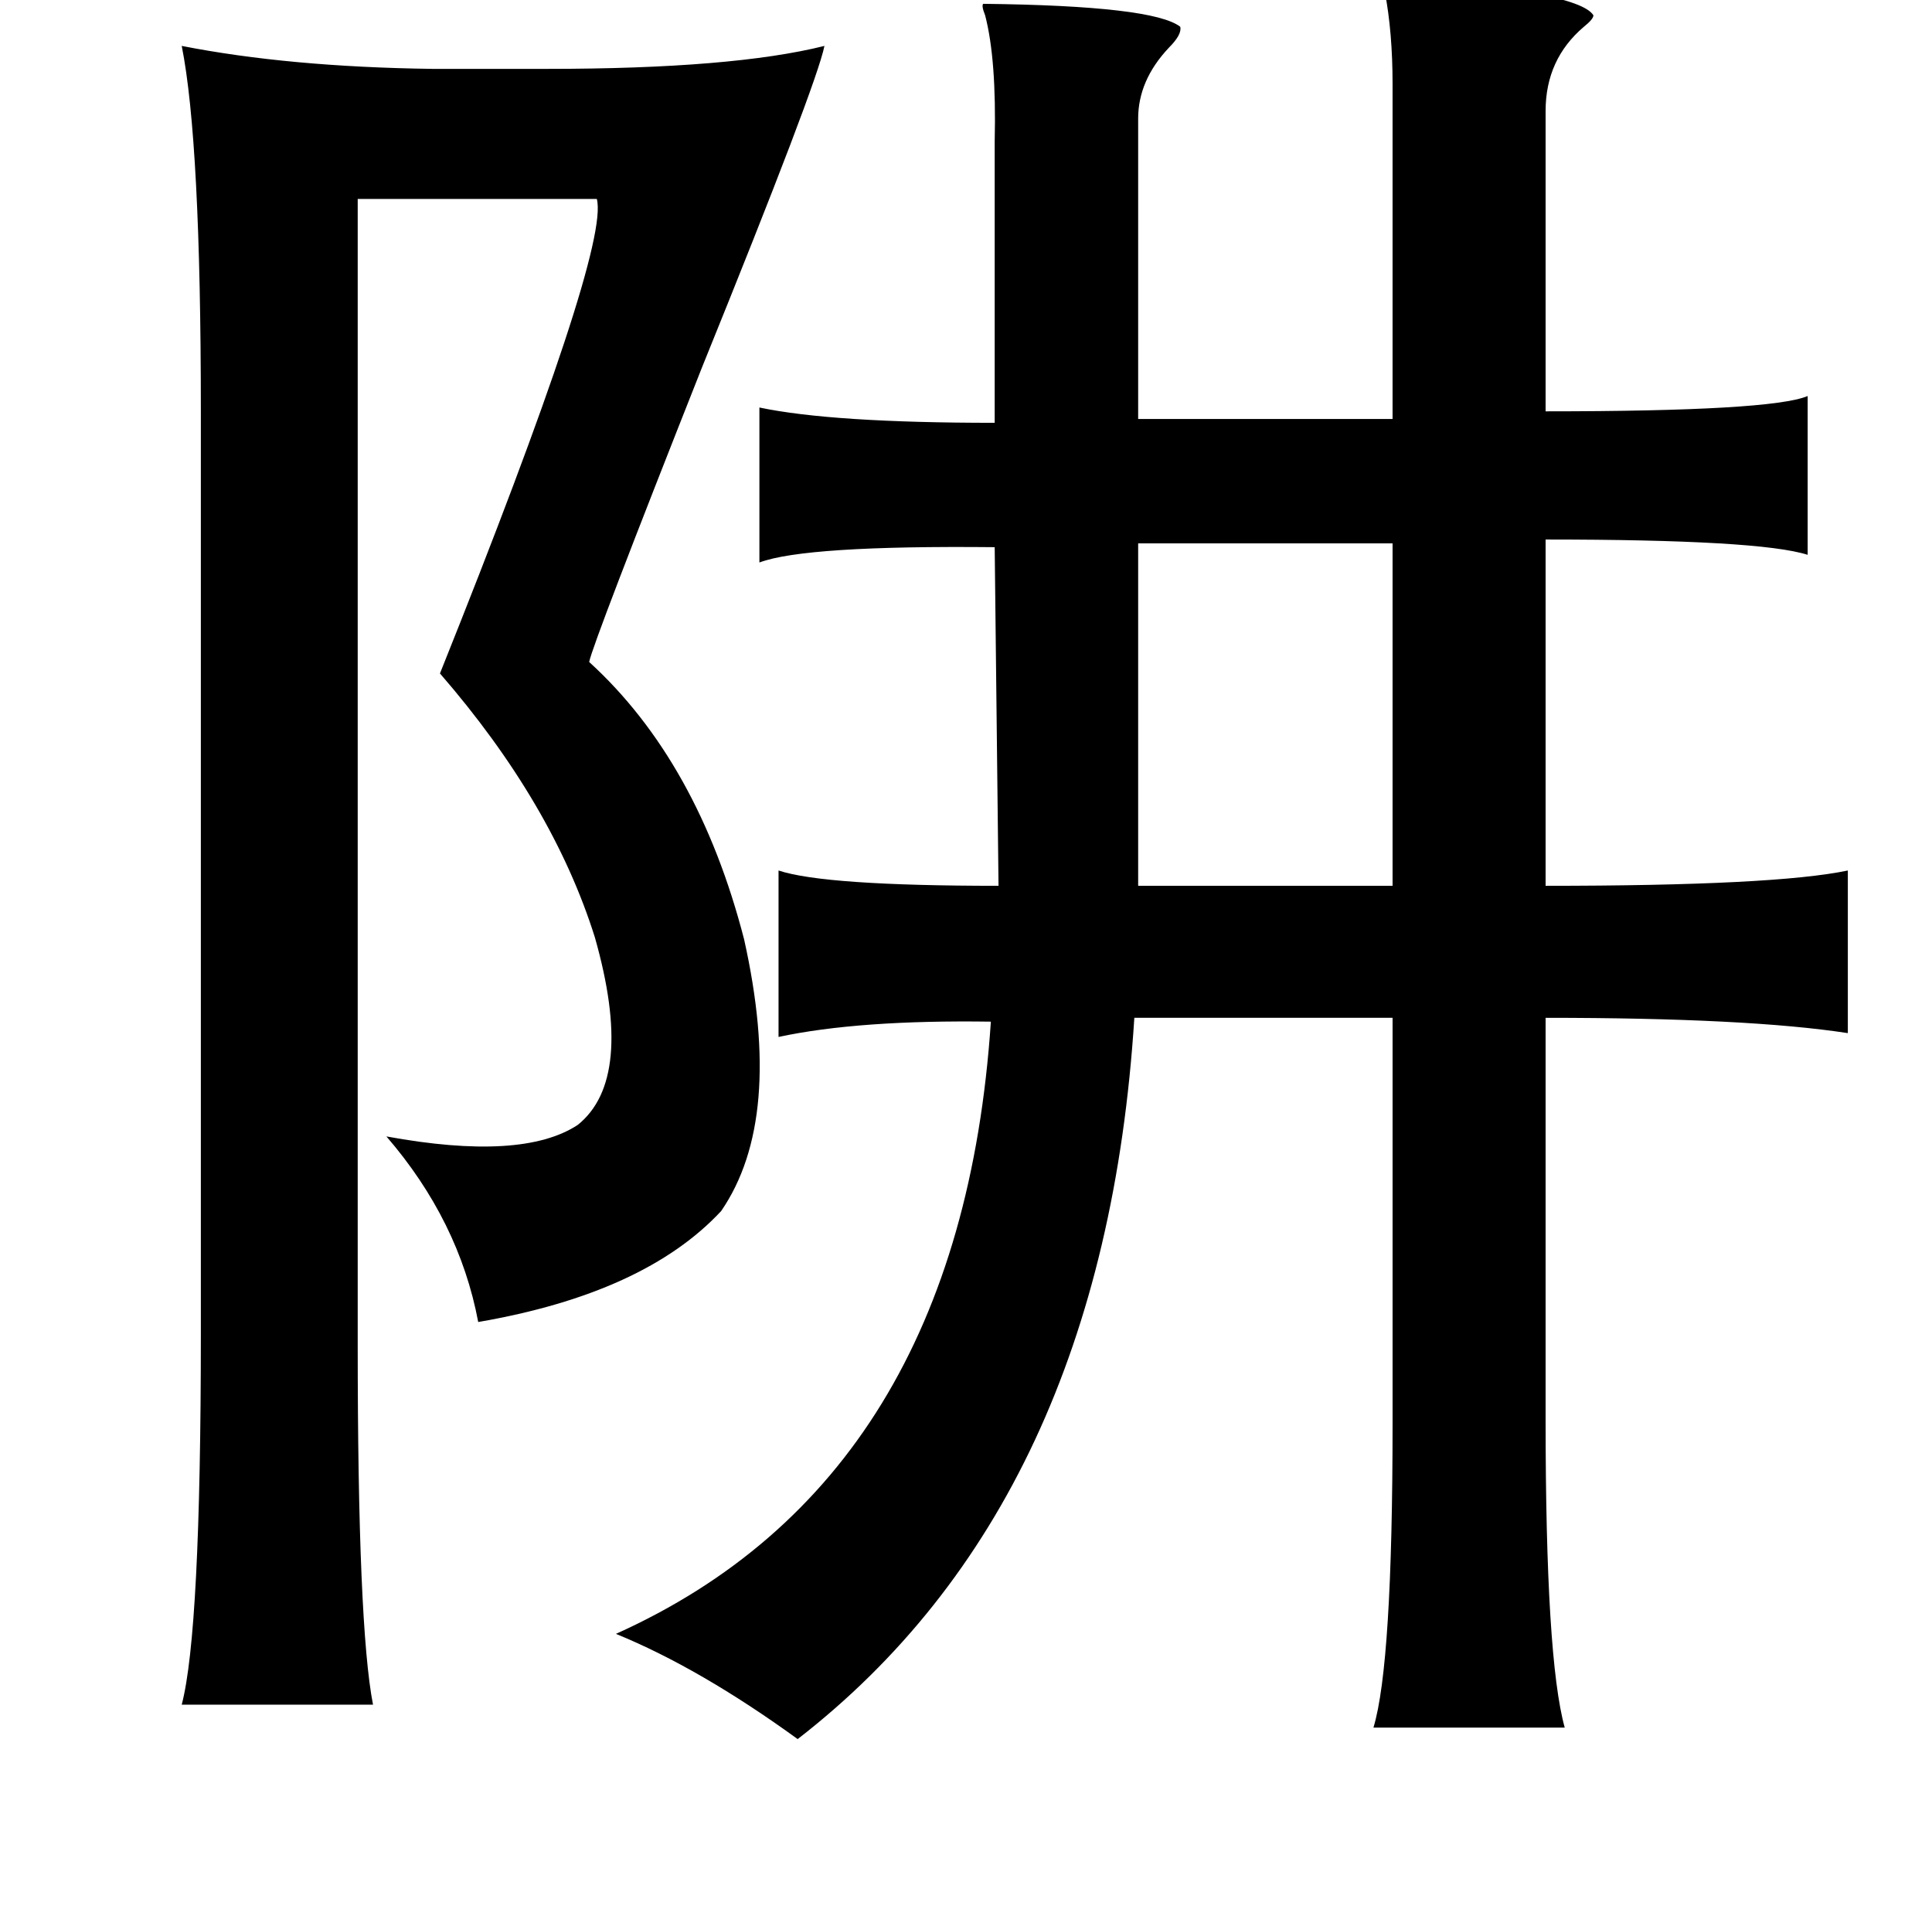<?xml version="1.0" standalone="no"?>
<!DOCTYPE svg PUBLIC "-//W3C//DTD SVG 1.1//EN" "http://www.w3.org/Graphics/SVG/1.1/DTD/svg11.dtd" >
<svg xmlns="http://www.w3.org/2000/svg" xmlns:xlink="http://www.w3.org/1999/xlink" version="1.1" viewBox="-10 0 1010 1000">
   <path fill="currentColor"
d="M714 -12q101 7 109 20q0 2 -5 6q-20 17 -20 44v157q118 0 137 -8v83q-25 -8 -137 -8v181q120 0 158 -8v85q-52 -8 -158 -8v210q0 125 10 161h-100q10 -33 10 -159v-212h-135q-16 253 -176 377q-51 -37 -95 -55q180 -81 196 -320q-69 -1 -111 8v-87q24 8 115 8l-2 -177
q-99 -1 -123 8v-81q38 8 123 8v-147q1 -43 -5 -66q-2 -5 -1 -6q89 1 103 12q1 4 -6 11q-16 17 -16 37v157h133v-175q0 -27 -4 -48q-2 -8 0 -8zM85 24q56 11 131 12h60q97 0 145 -12q-4 20 -64 168q-57 144 -59 154q57 52 81 145q21 94 -12 142q-40 43 -127 58
q-10 -53 -48 -97q71 13 100 -6q30 -24 9 -98q-22 -70 -81 -138q89 -222 82 -248h-125v599q0 147 8 188h-100q10 -38 10 -194v-482q0 -141 -10 -191zM585 284v179h133v-179h-133z" />
</svg>
